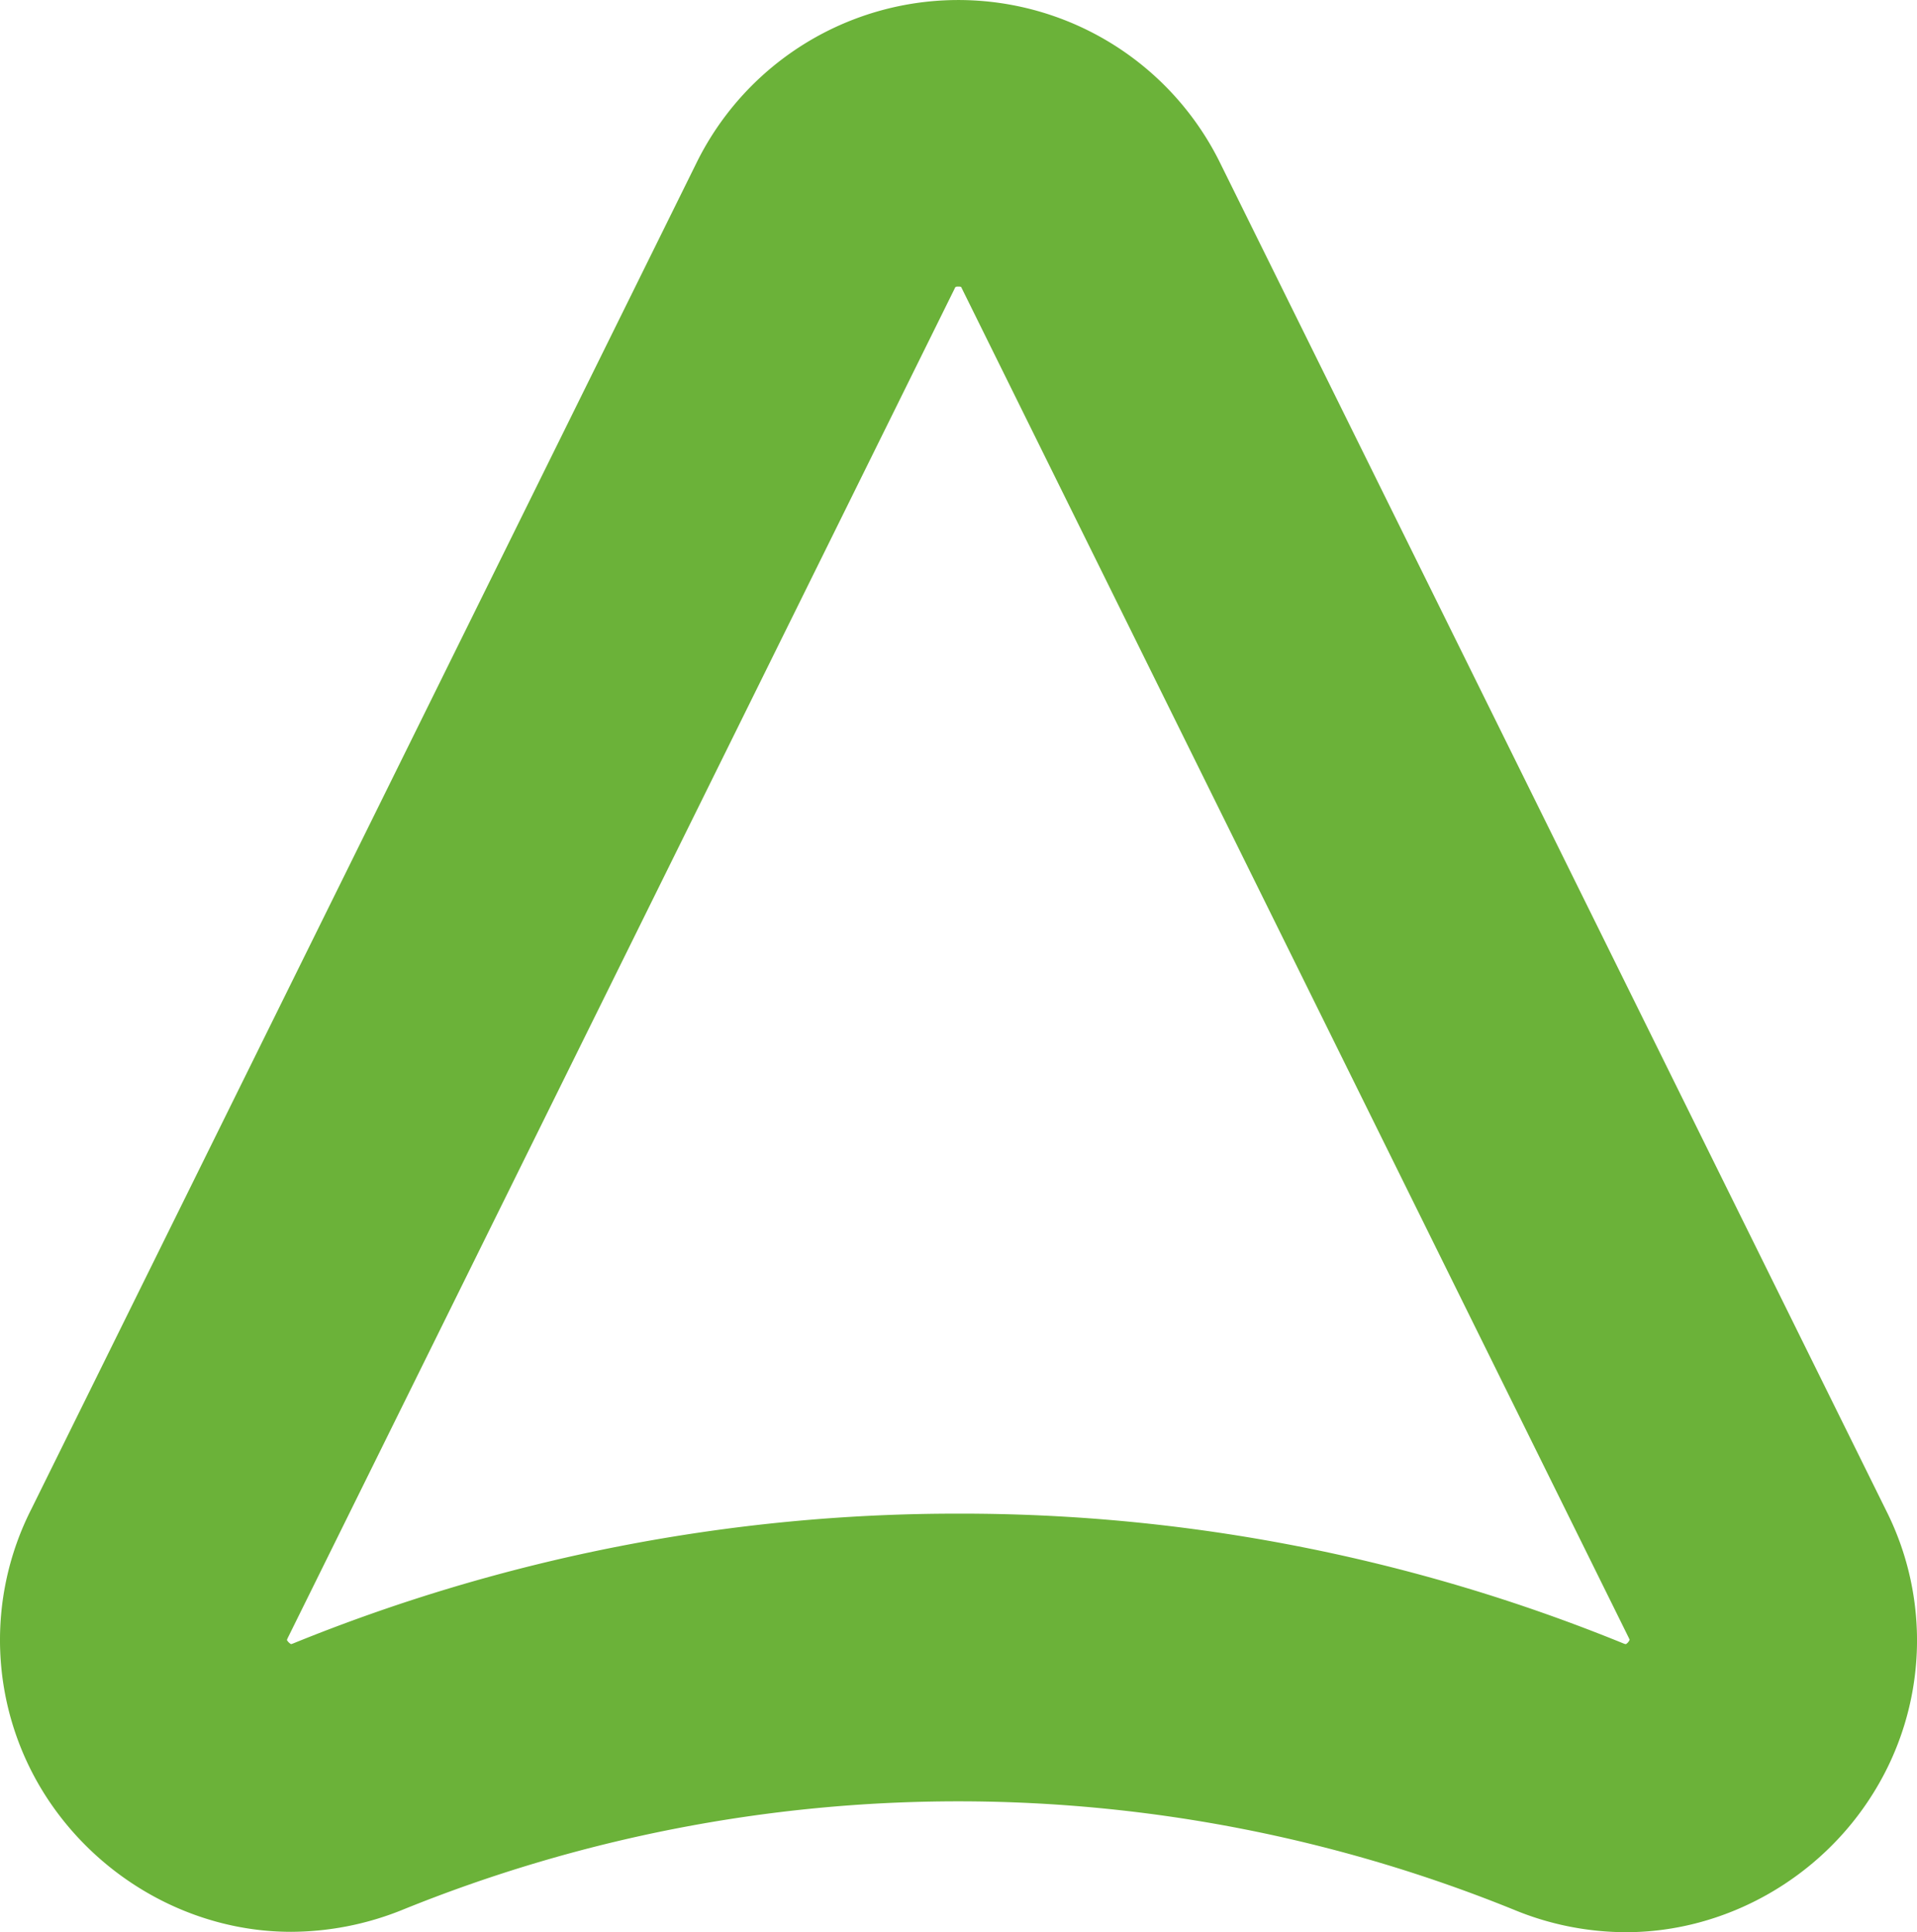 <svg xmlns="http://www.w3.org/2000/svg" viewBox="0 0 509.67 513.8"><defs><style>.cls-1{fill:#6bb239;}</style></defs><title>delta-contained</title><g id="Layer_2" data-name="Layer 2"><g id="Layer_1-2" data-name="Layer 1"><path class="cls-1" d="M77.38,513.7c-26.5,0-51.7-14.3-65.9-37.2a76.84,76.84,0,0,1-3.1-75.3l177-358.3a77.59,77.59,0,0,1,138.7-.2l177.3,358.8a76.74,76.74,0,0,1-3.2,75.1c-14.1,22.9-39.4,37.2-65.9,37.2h0a78.15,78.15,0,0,1-29.6-5.9,392.9,392.9,0,0,0-295.8,0,79.48,79.48,0,0,1-29.5,5.8m177.4-111.2A466.33,466.33,0,0,1,431.58,437a2.26,2.26,0,0,0,.7.2,2.41,2.41,0,0,0,1-1.2c0,.1-.1-.2-.3-.6L255.68,76.6c-.1-.3-.2-.4-.9-.4s-.8.1-1,.6L76.68,435.2a7.86,7.86,0,0,0-.4.9,2.89,2.89,0,0,0,1.1,1.1,3.93,3.93,0,0,0,.6-.2,468.26,468.26,0,0,1,176.8-34.5"/></g></g></svg>